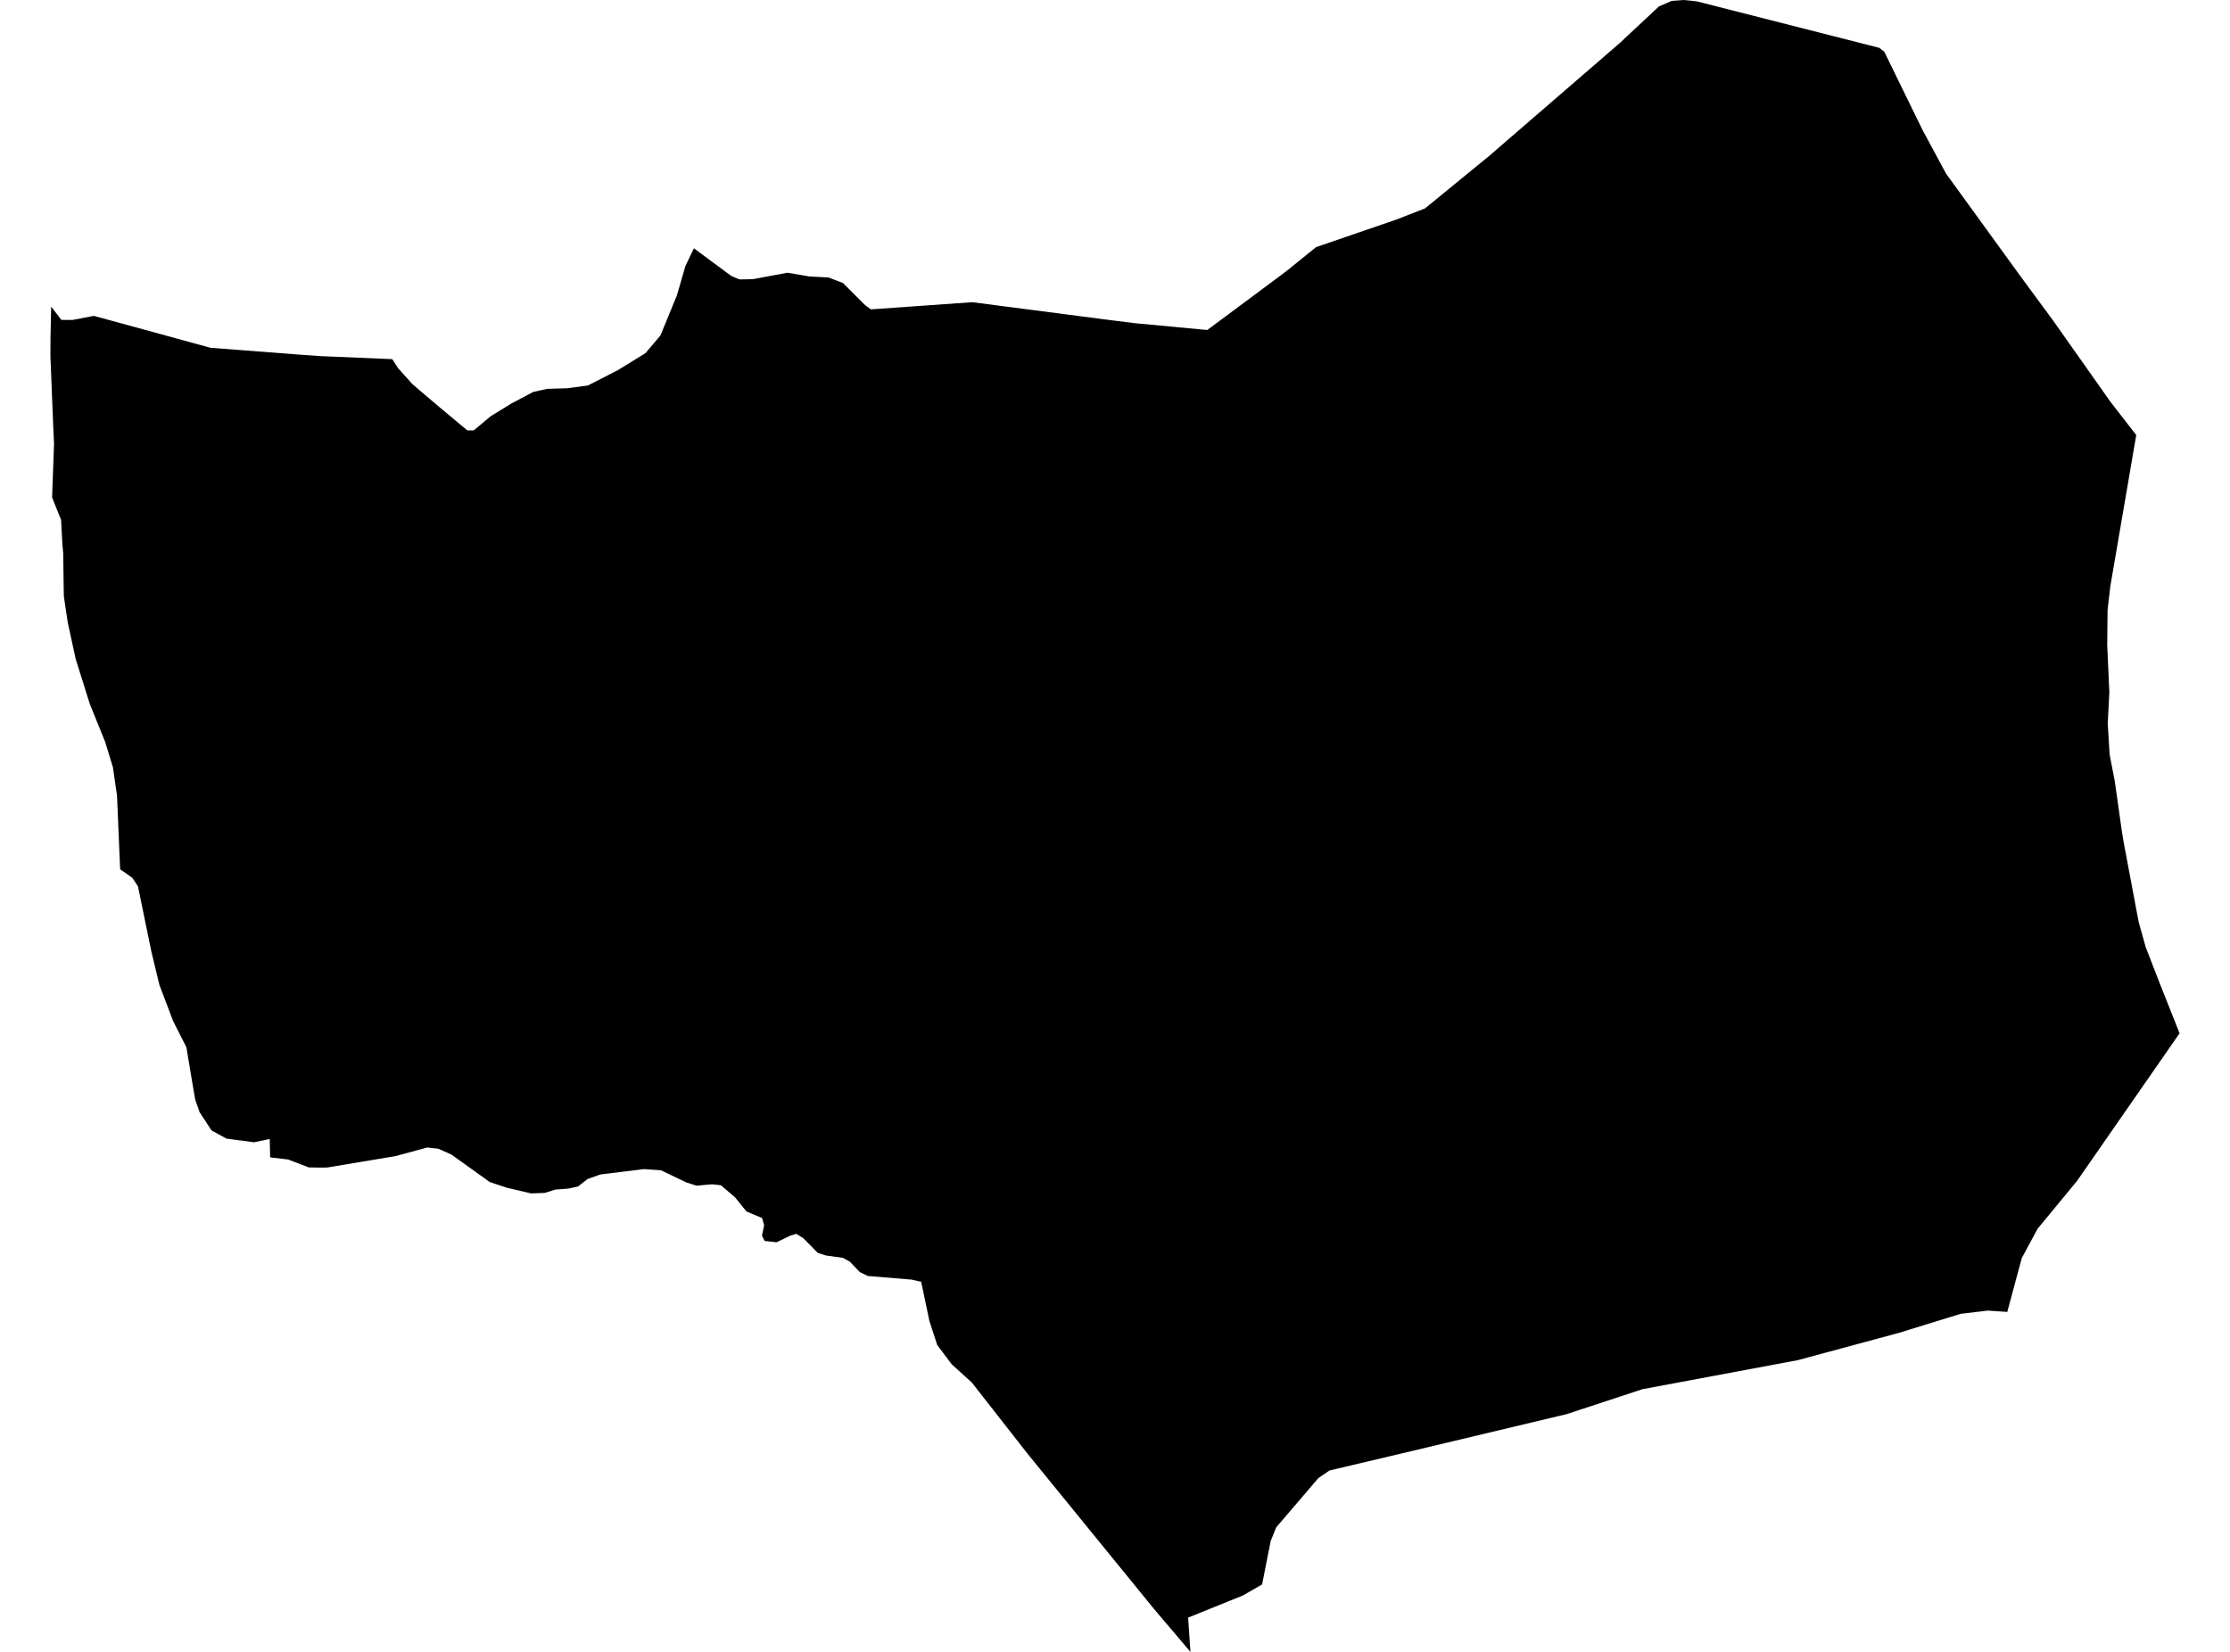 <?xml version='1.0'?>
<svg  baseProfile = 'tiny' width = '540' height = '400' stroke-linecap = 'round' stroke-linejoin = 'round' version='1.1' xmlns='http://www.w3.org/2000/svg'>
<path id='0310601001' title='0310601001'  d='M 410.86 0.32 455.06 11.579 456.285 12.525 465.512 31.41 471.232 42.029 489.31 66.954 497.131 77.573 511.048 97.293 517.297 105.351 511.034 141.883 510.352 147.686 510.269 156.19 510.784 167.727 510.394 175.144 510.853 182.743 512.092 189.117 513.831 201.392 514.263 204.022 517.895 223.311 519.593 229.365 523.086 238.369 527.79 250.212 502.976 285.937 493.415 297.53 489.574 304.655 486.067 317.681 481.349 317.361 474.794 318.141 466.138 320.799 459.945 322.719 435.368 329.358 397.709 336.4 379.394 342.426 342.319 351.263 321.945 356.078 319.273 357.887 309.03 369.856 307.694 373.182 305.62 383.675 301 386.334 287.709 391.706 288.266 400 279.429 389.59 248.853 352.056 235.326 334.771 230.441 330.346 226.948 325.684 225.069 319.922 223.065 310.389 220.755 309.86 210.15 308.983 208.188 308.023 205.766 305.49 204.083 304.586 200.005 304.015 198.029 303.389 194.494 299.798 192.824 298.782 191.39 299.2 188.05 300.814 185.156 300.494 184.515 299.228 185.044 296.667 184.529 294.941 180.758 293.355 178.016 289.959 174.579 287.009 172.422 286.772 168.664 287.12 166.131 286.299 160.077 283.39 155.93 283.098 145.381 284.392 142.278 285.506 139.953 287.315 137.615 287.816 134.414 288.066 131.951 288.86 128.597 288.985 122.78 287.621 118.619 286.243 109.308 279.577 106.163 278.171 103.449 277.865 95.837 279.939 79.262 282.708 78.134 282.736 74.78 282.694 69.77 280.774 65.414 280.259 65.317 275.805 61.532 276.599 54.851 275.722 51.219 273.732 48.338 269.32 47.281 266.314 46.599 262.362 45.137 253.594 41.909 247.22 38.583 238.439 36.648 230.395 33.405 214.613 32.042 212.567 29.091 210.493 28.34 192.708 27.352 185.833 25.473 179.667 21.757 170.496 18.32 159.544 16.413 150.762 15.884 147.255 15.453 144.277 15.3 133.825 15.119 131.932 14.785 125.879 12.614 120.451 13.087 107.439 12.878 102.985 12.21 86.285 12.224 81.957 12.391 74.247 14.854 77.462 17.582 77.475 22.731 76.487 35.312 79.925 50.941 84.211 72.053 85.84 77.55 86.229 94.988 86.967 96.407 89.166 99.831 92.979 102.934 95.637 106.428 98.601 113.149 104.21 114.736 104.21 118.827 100.786 123.907 97.669 129.112 94.913 132.494 94.162 137.434 94.009 142.347 93.355 149.626 89.625 156.278 85.533 159.924 81.247 163.904 71.547 165.978 64.407 168.038 60.135 177.112 66.843 178.865 67.581 179.088 67.65 181.022 67.636 182.497 67.567 190.681 66.036 195.941 66.94 200.645 67.191 204.138 68.541 209.496 73.899 210.888 74.915 235.451 73.175 267.683 77.364 274.767 78.255 292.344 79.911 309.615 67.066 311.591 65.577 318.688 59.843 337.991 53.218 345.075 50.463 360.509 37.84 392.197 10.452 401.731 1.545 404.834 0.209 407.687 0 410.86 0.32 Z' />
</svg>